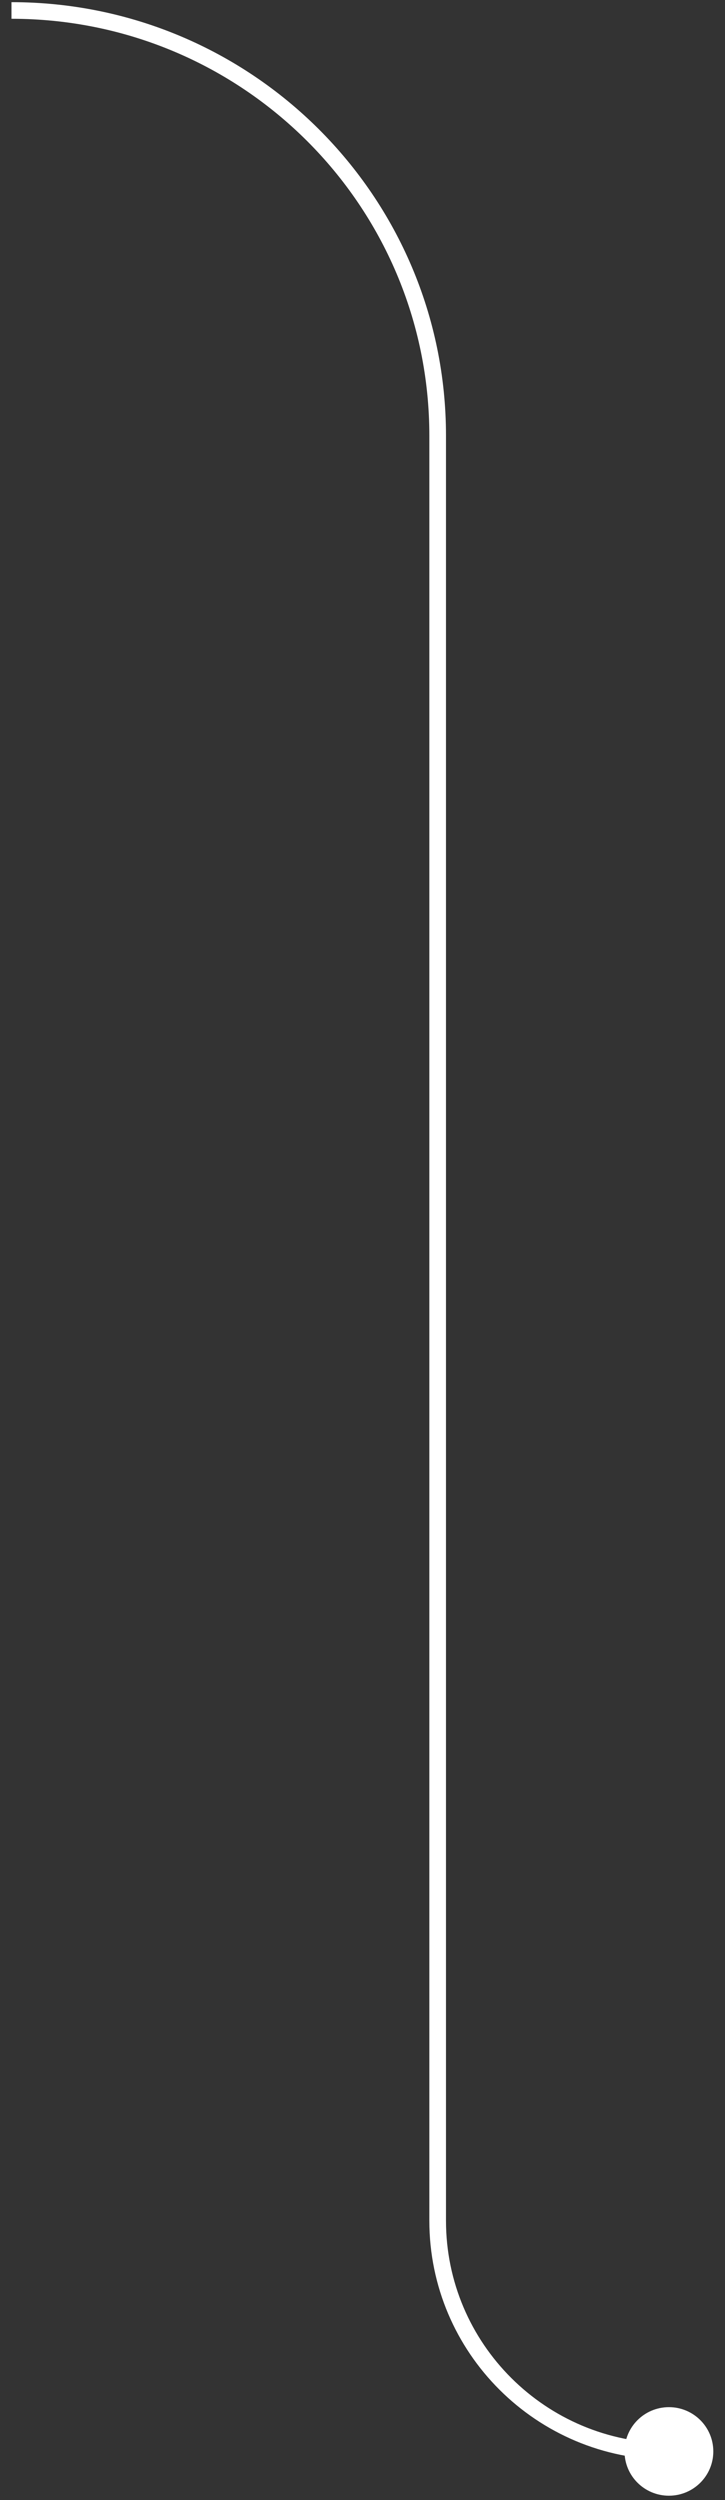 <svg width="45" height="155" viewBox="0 0 45 155" fill="none" xmlns="http://www.w3.org/2000/svg">
	<rect x="0" y="0" width="45" height="155" fill="#333333" stroke="none"/>
	<path d="M38.764 151.987C38.764 153.503 39.997 154.732 41.519 154.732C43.041 154.732 44.274 153.503 44.274 151.987C44.274 150.47 43.041 149.242 41.519 149.242C39.997 149.242 38.764 150.47 38.764 151.987ZM26.649 27.011V137.683H27.682V27.011H26.649ZM26.649 137.683C26.649 145.867 33.307 152.502 41.519 152.502V151.472C33.877 151.472 27.682 145.299 27.682 137.683H26.649ZM0.713 1.164C15.037 1.164 26.649 12.736 26.649 27.011H27.682C27.682 12.167 15.608 0.134 0.713 0.134V1.164Z" fill="white" />
</svg>

